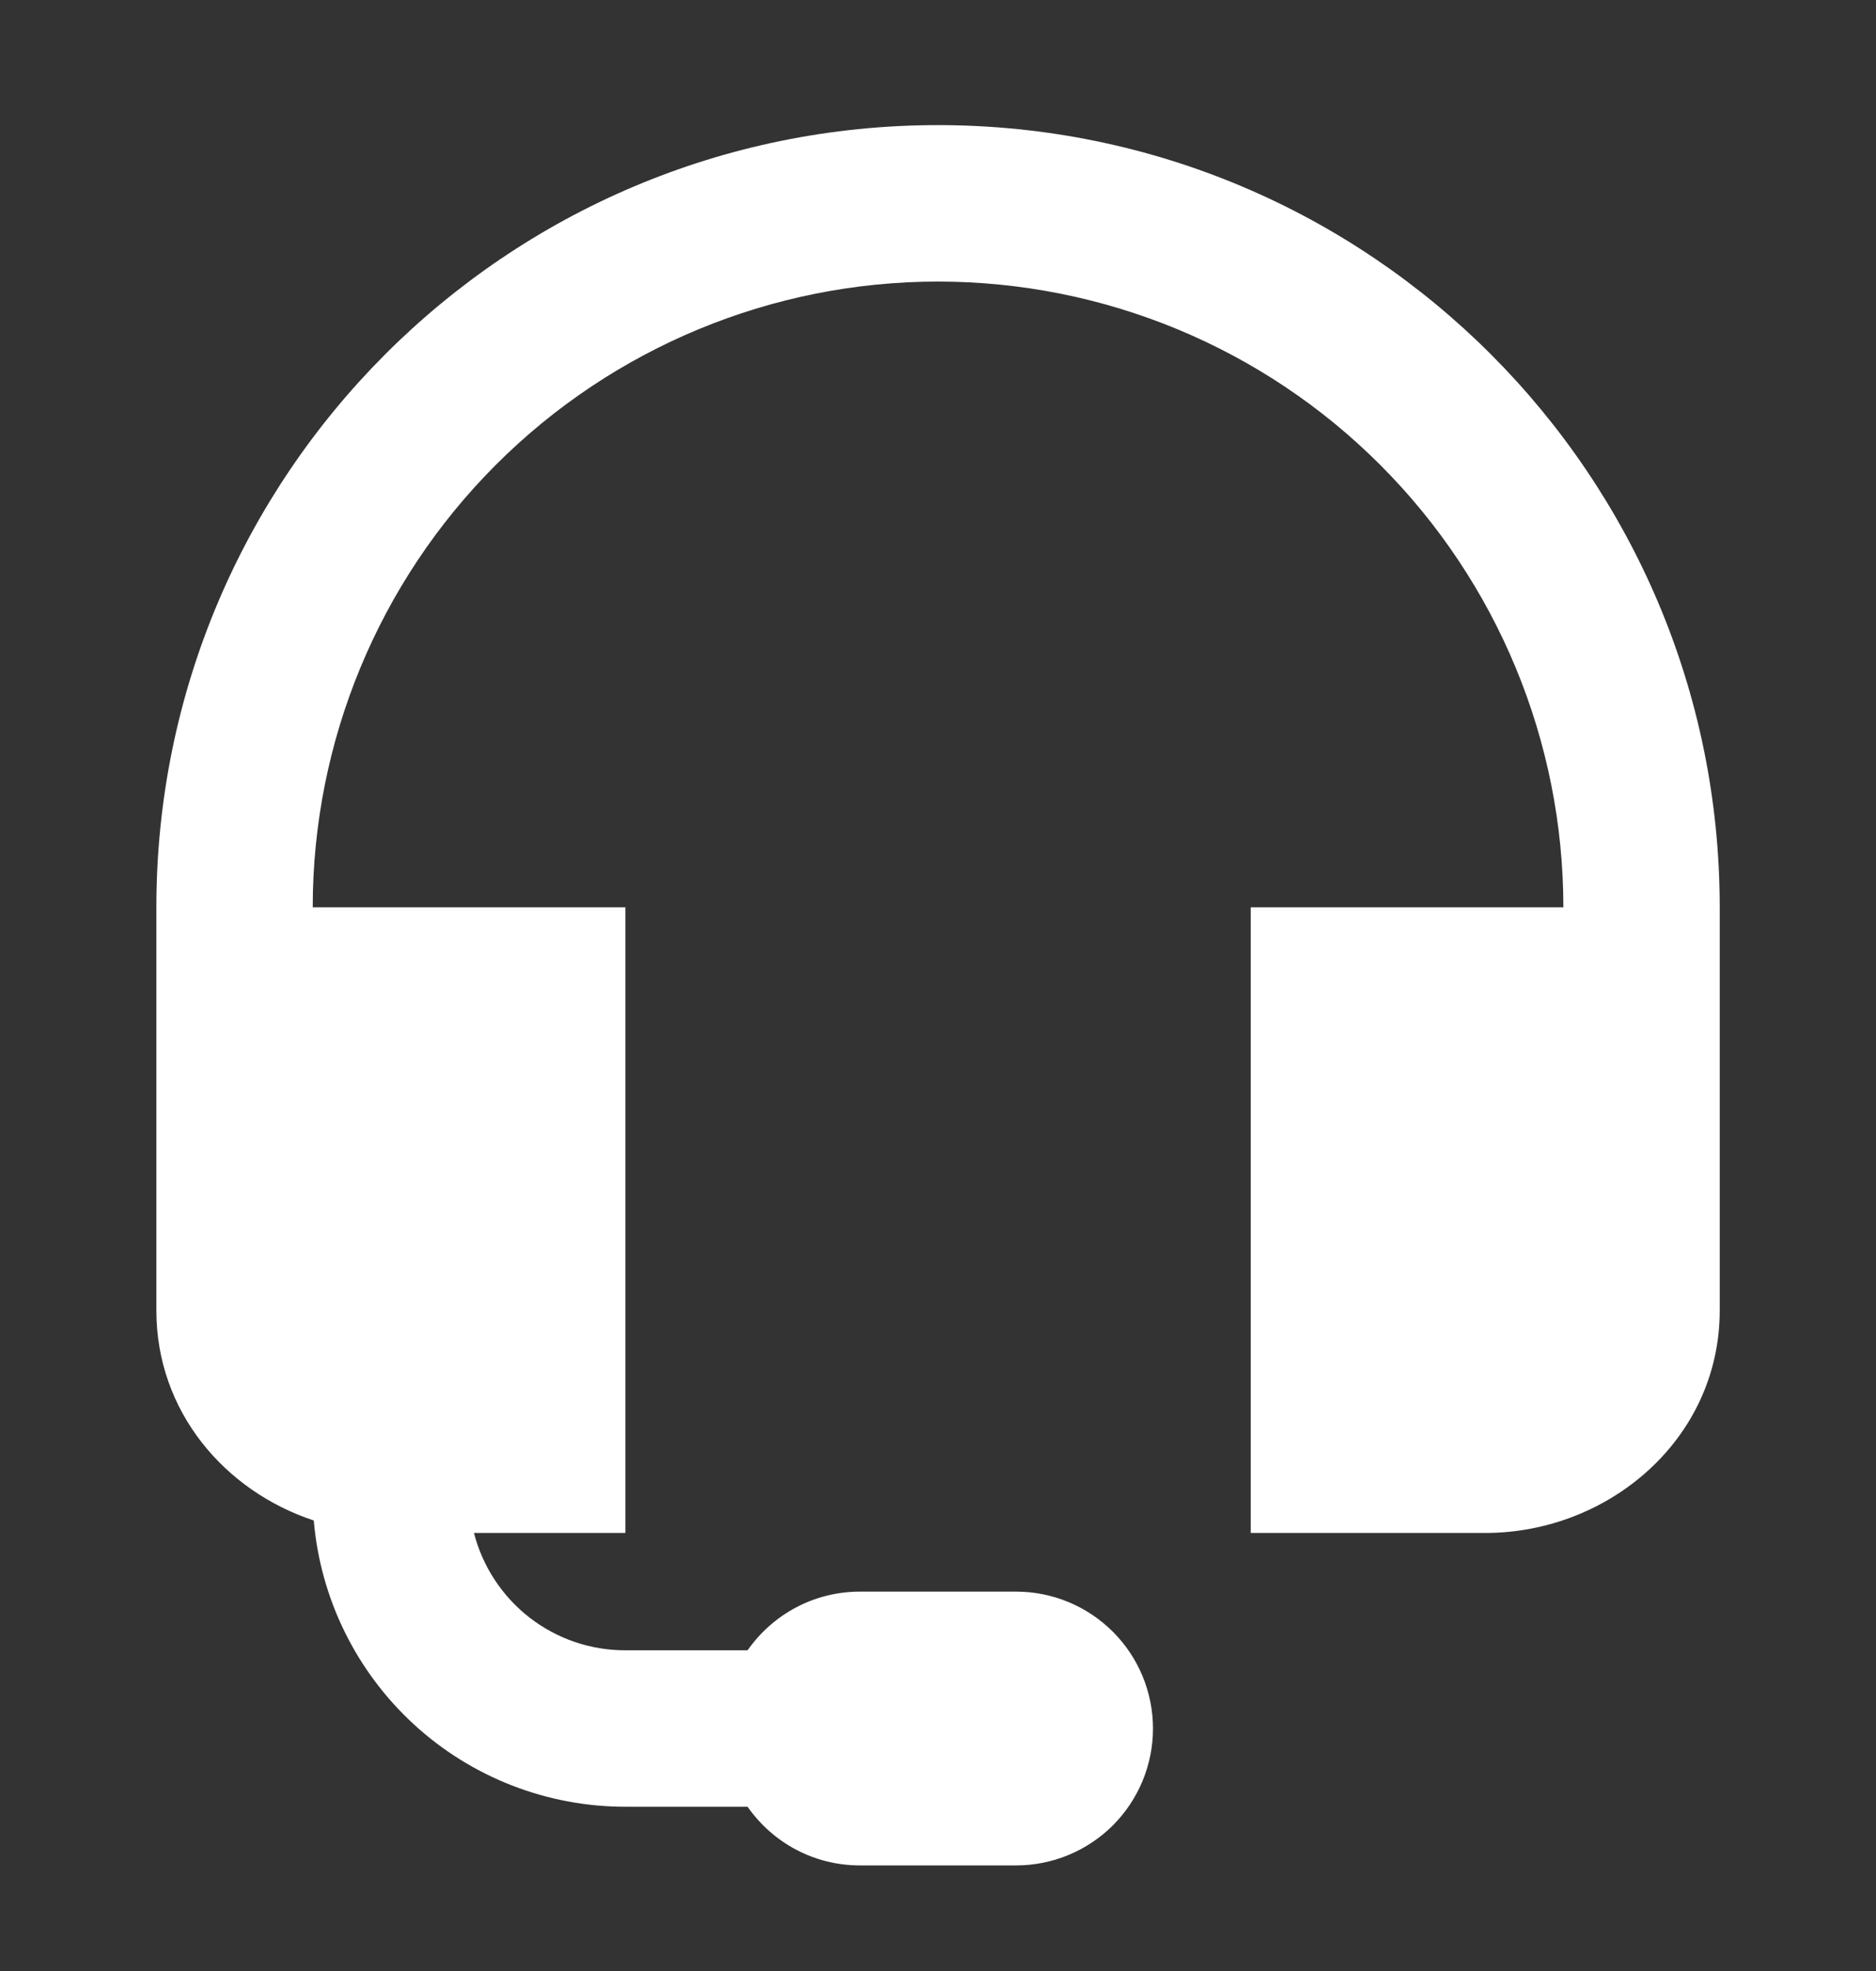 <svg width="20" height="21" viewBox="0 0 20 21" fill="none" xmlns="http://www.w3.org/2000/svg">
<rect x="0" y="0" width="20" height="21" fill="#333333" stroke="none"/>
<path d="M1.667 9.667C1.667 5.064 5.398 1.333 10 1.333C14.603 1.333 18.334 5.064 18.334 9.667V13.962C18.334 15.333 17.15 16.333 15.834 16.333H13.334V9.667H16.667C16.667 7.899 15.965 6.203 14.714 4.953C13.464 3.702 11.768 3 10 3C8.232 3 6.537 3.702 5.286 4.953C4.036 6.203 3.334 7.899 3.334 9.667H6.667V16.333H5.053C5.145 16.691 5.354 17.008 5.646 17.235C5.938 17.461 6.297 17.584 6.667 17.583H7.97C8.234 17.206 8.671 16.958 9.167 16.958H10.834C11.22 16.958 11.591 17.112 11.865 17.386C12.138 17.659 12.292 18.03 12.292 18.417C12.292 18.803 12.138 19.174 11.865 19.448C11.591 19.721 11.22 19.875 10.834 19.875H9.167C8.671 19.875 8.234 19.628 7.97 19.25H6.667C5.832 19.25 5.027 18.937 4.412 18.372C3.797 17.807 3.416 17.032 3.345 16.2C2.395 15.886 1.667 15.038 1.667 13.963V9.667Z" fill="white"/>
</svg>
